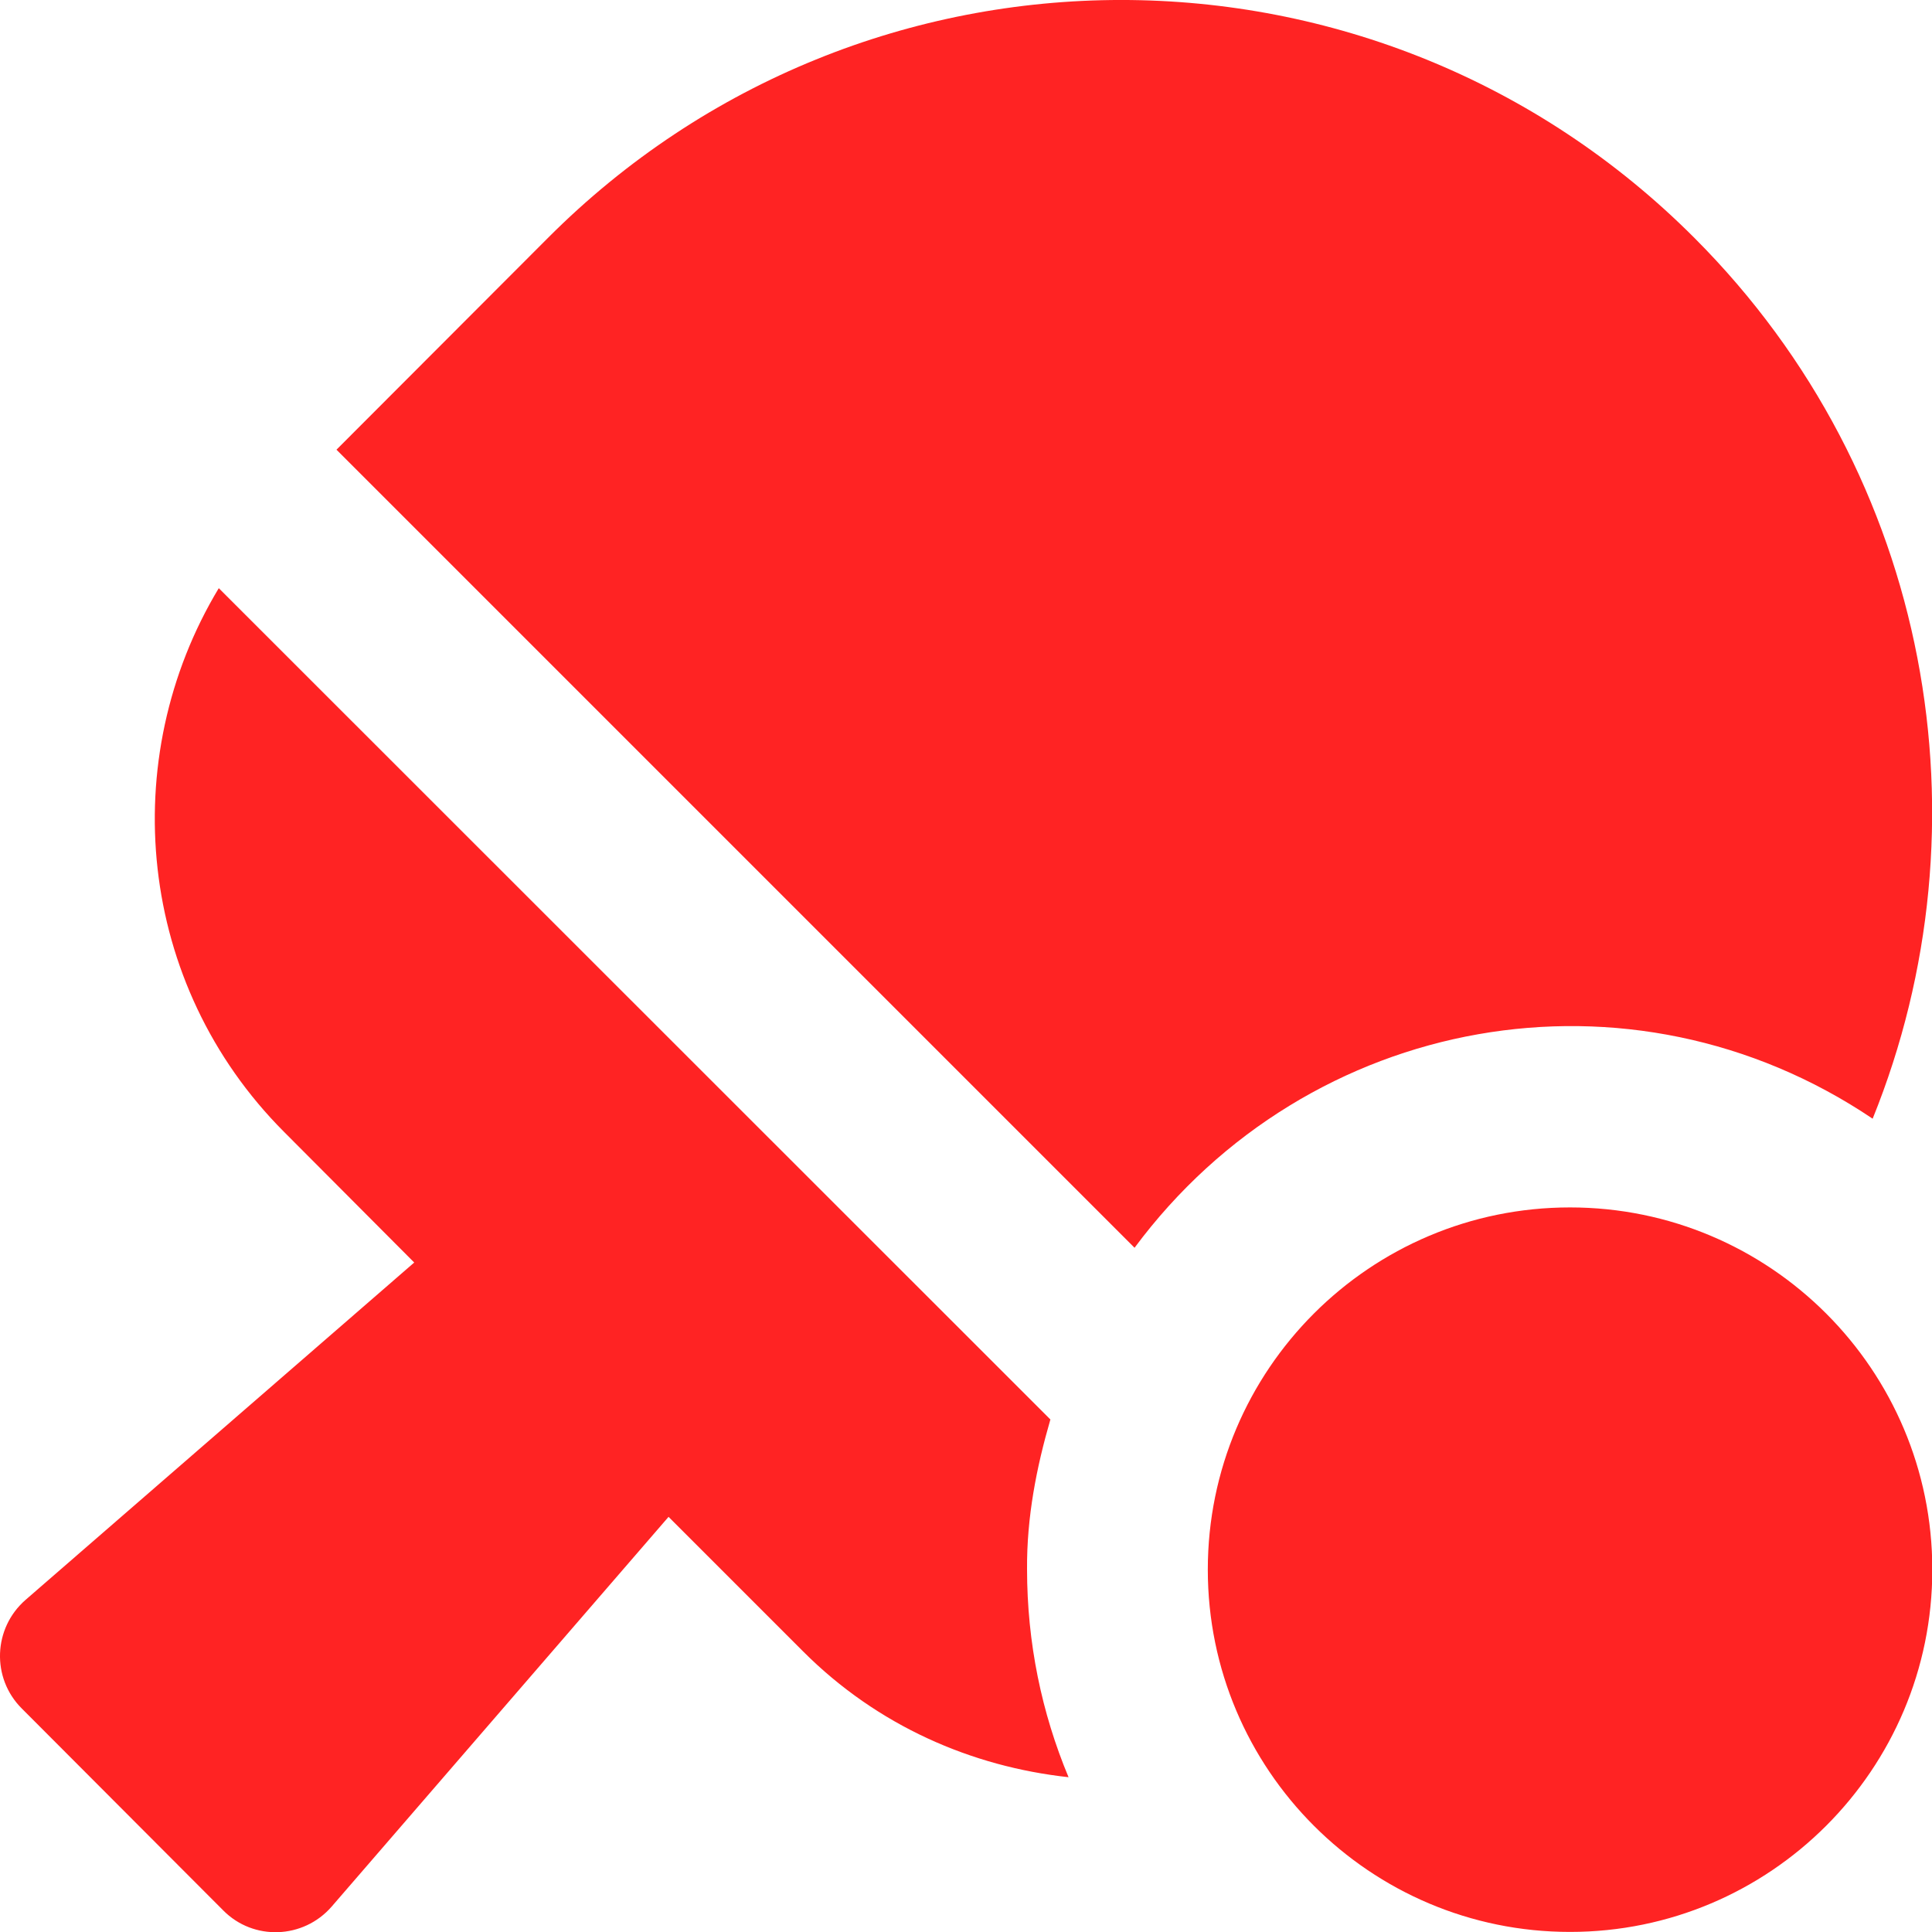 <svg width="25" height="25" viewBox="0 0 25 25" fill="none" xmlns="http://www.w3.org/2000/svg">
<path d="M24.232 14.476C25.77 10.678 25.004 6.161 21.927 3.08C17.831 -1.027 11.185 -1.027 7.089 3.08L4.354 5.819L14.681 16.146C16.932 13.114 21.102 12.367 24.232 14.476ZM13.592 18.368L2.831 7.611C1.498 9.823 1.771 12.738 3.676 14.647L5.36 16.337L0.331 20.702C-0.089 21.068 -0.114 21.713 0.282 22.108L2.889 24.721C3.28 25.116 3.925 25.092 4.291 24.672L8.651 19.628L10.394 21.371C11.356 22.333 12.572 22.86 13.827 22.997C13.48 22.167 13.29 21.259 13.29 20.306C13.285 19.633 13.412 18.988 13.592 18.368ZM20.316 15.624C17.728 15.624 15.629 17.723 15.629 20.311C15.629 22.899 17.728 24.999 20.316 24.999C22.904 24.999 25.004 22.899 25.004 20.311C25.004 17.723 22.904 15.624 20.316 15.624Z" fill="#FF2323"/>
</svg>
